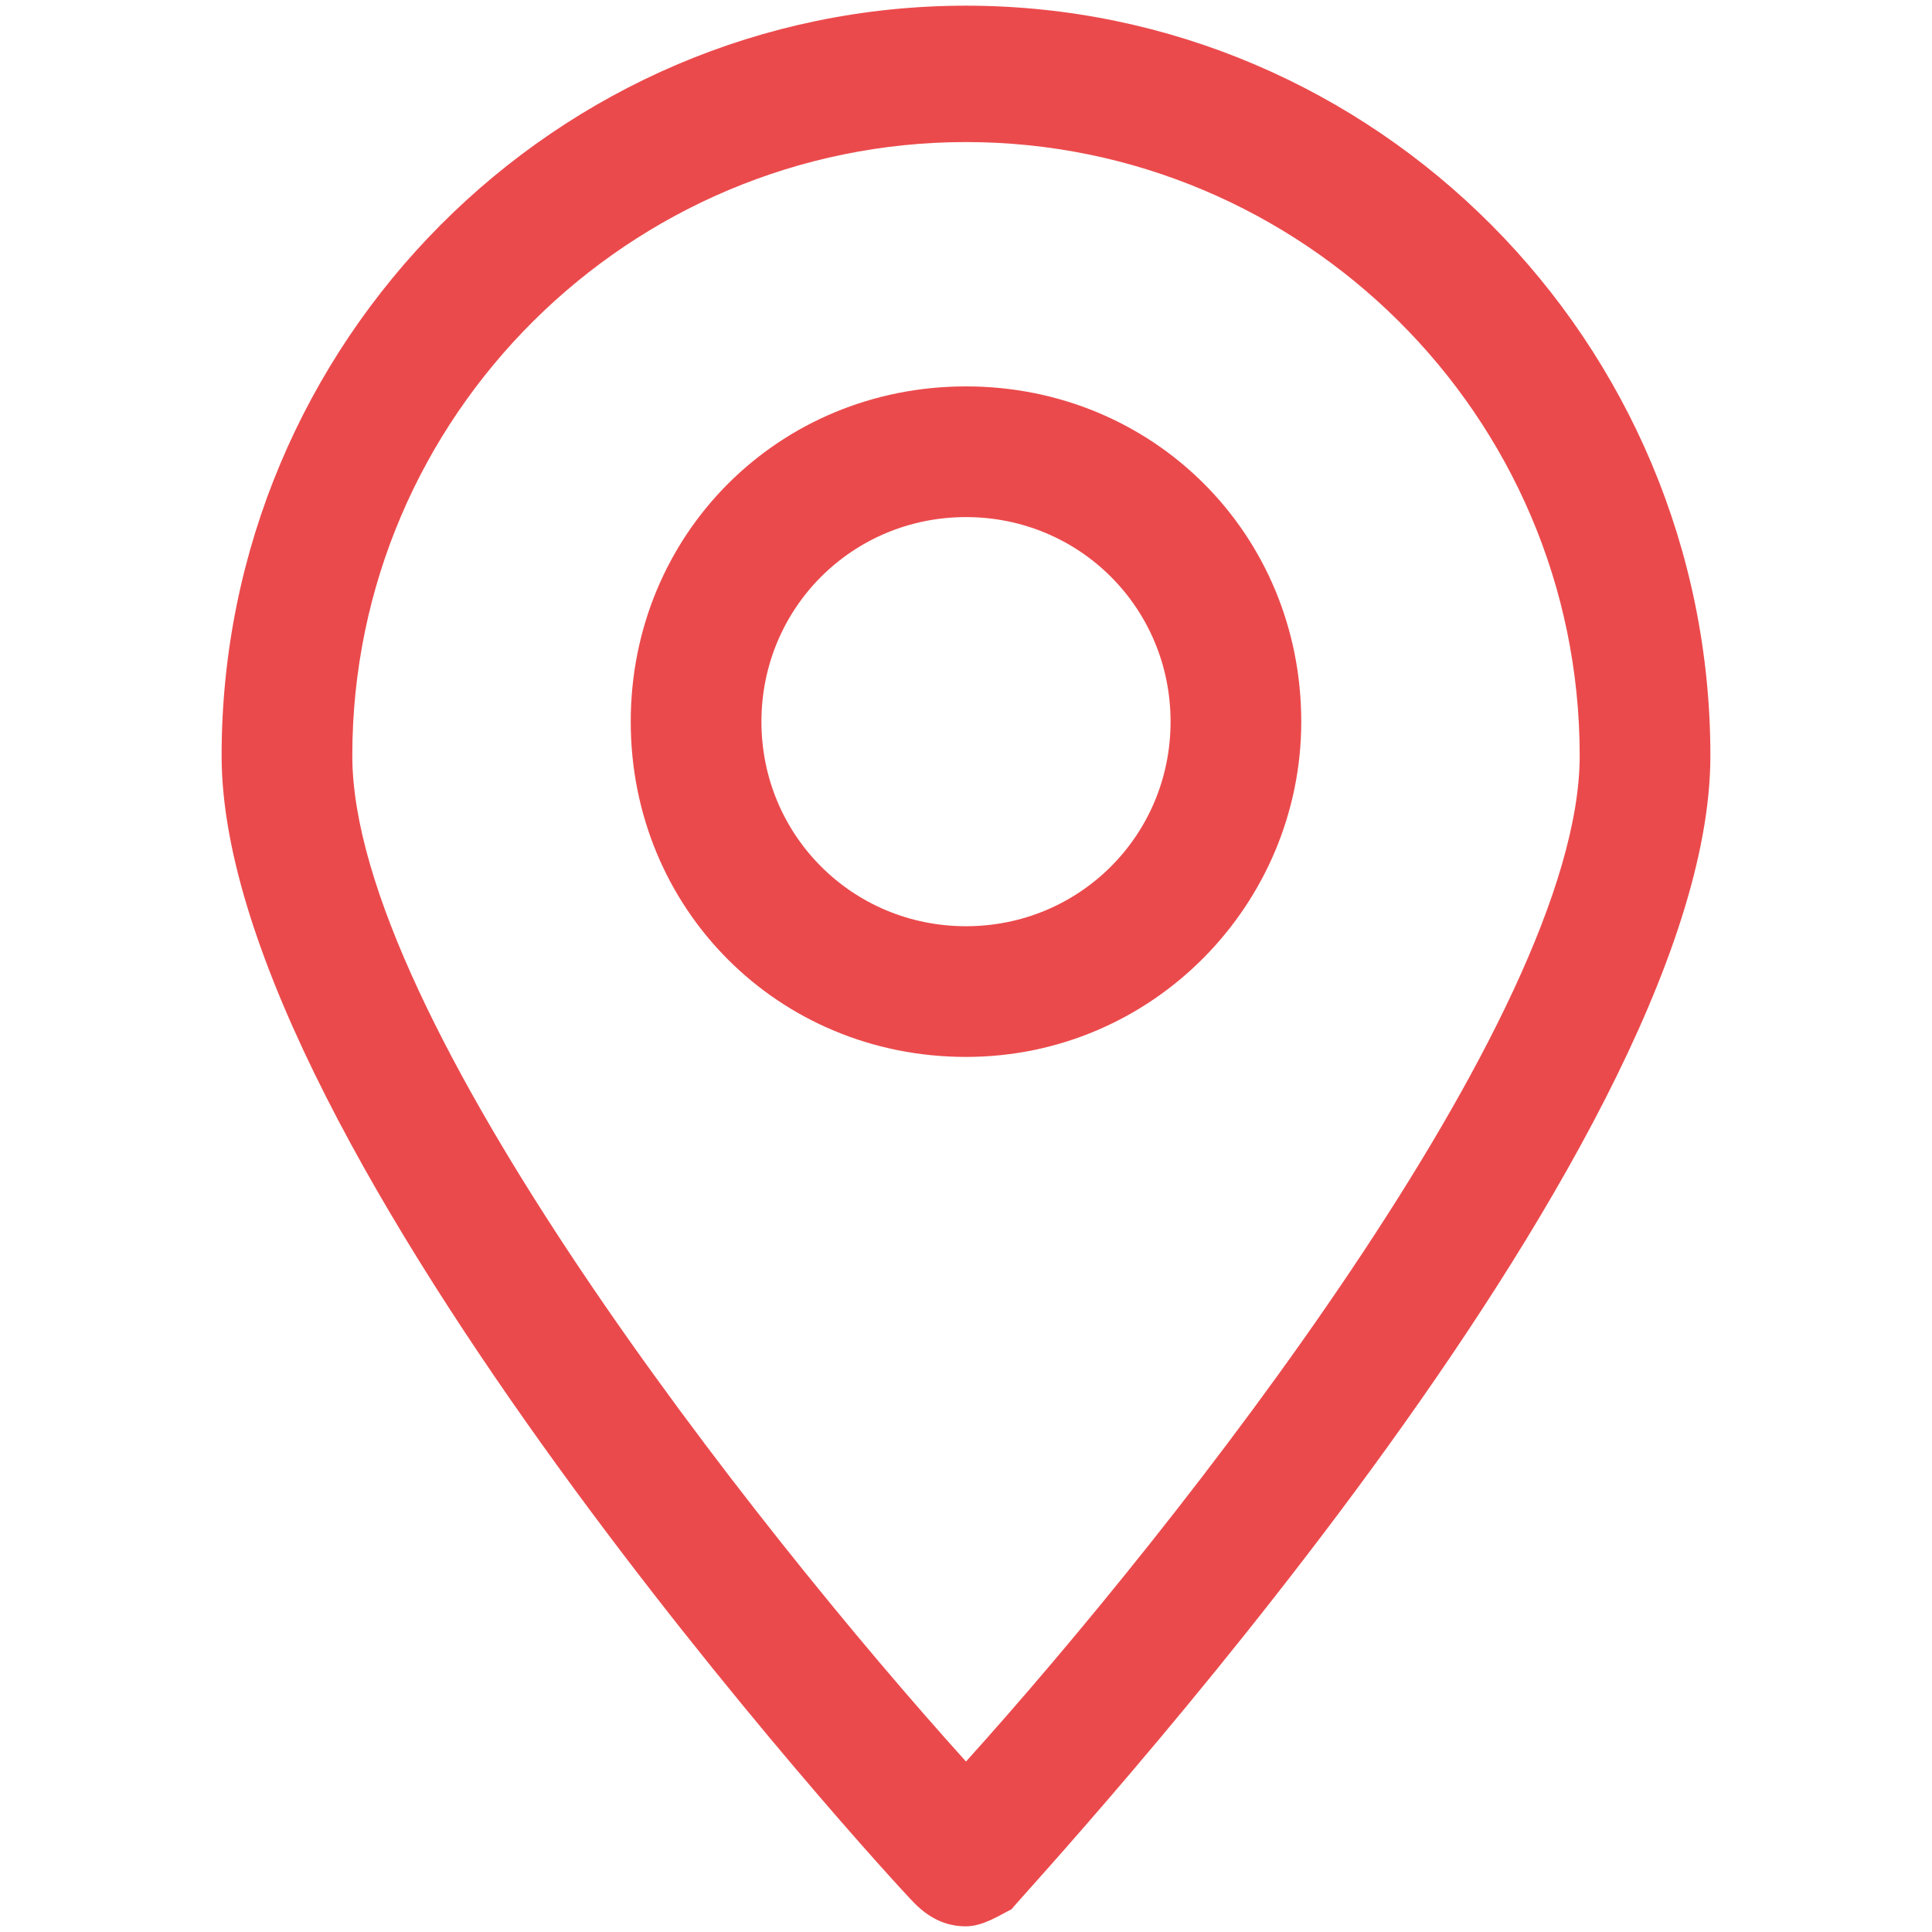 <?xml version="1.0" encoding="utf-8"?>
<!-- Generator: Adobe Illustrator 26.3.1, SVG Export Plug-In . SVG Version: 6.00 Build 0)  -->
<svg version="1.1" id="Capa_1" xmlns="http://www.w3.org/2000/svg" xmlns:xlink="http://www.w3.org/1999/xlink" x="0px" y="0px"
	 viewBox="0 0 34 34" style="enable-background:new 0 0 34 34;" xml:space="preserve">
<style type="text/css">
	.st0{fill:#EB4A4C;}
</style>
<g>
	<g>
		<path class="st0" d="M17,33.9L17,33.9c-0.3,0-0.6-0.1-0.9-0.4C15.6,33,3.9,20.2,3.9,13.3C3.9,6,9.8,0.1,17,0.1S30.1,6,30.1,13.3
			c0,7-11.8,19.7-12.3,20.3C17.6,33.7,17.3,33.9,17,33.9z M17,2.5c-5.9,0-10.8,4.8-10.8,10.8c0,4.6,7.1,13.6,10.8,17.7
			c3.7-4.1,10.8-13.1,10.8-17.7C27.8,7.3,22.9,2.5,17,2.5z"/>
	</g>
	<g>
		<path class="st0" d="M17,18.6c-3.3,0-5.9-2.6-5.9-5.9c0-3.3,2.6-5.9,5.9-5.9c3.3,0,5.9,2.6,5.9,5.9C22.9,15.9,20.3,18.6,17,18.6z
			 M17,9.1c-2,0-3.6,1.6-3.6,3.6c0,2,1.6,3.6,3.6,3.6c2,0,3.6-1.6,3.6-3.6C20.6,10.7,19,9.1,17,9.1z"/>
	</g>
</g>
</svg>
